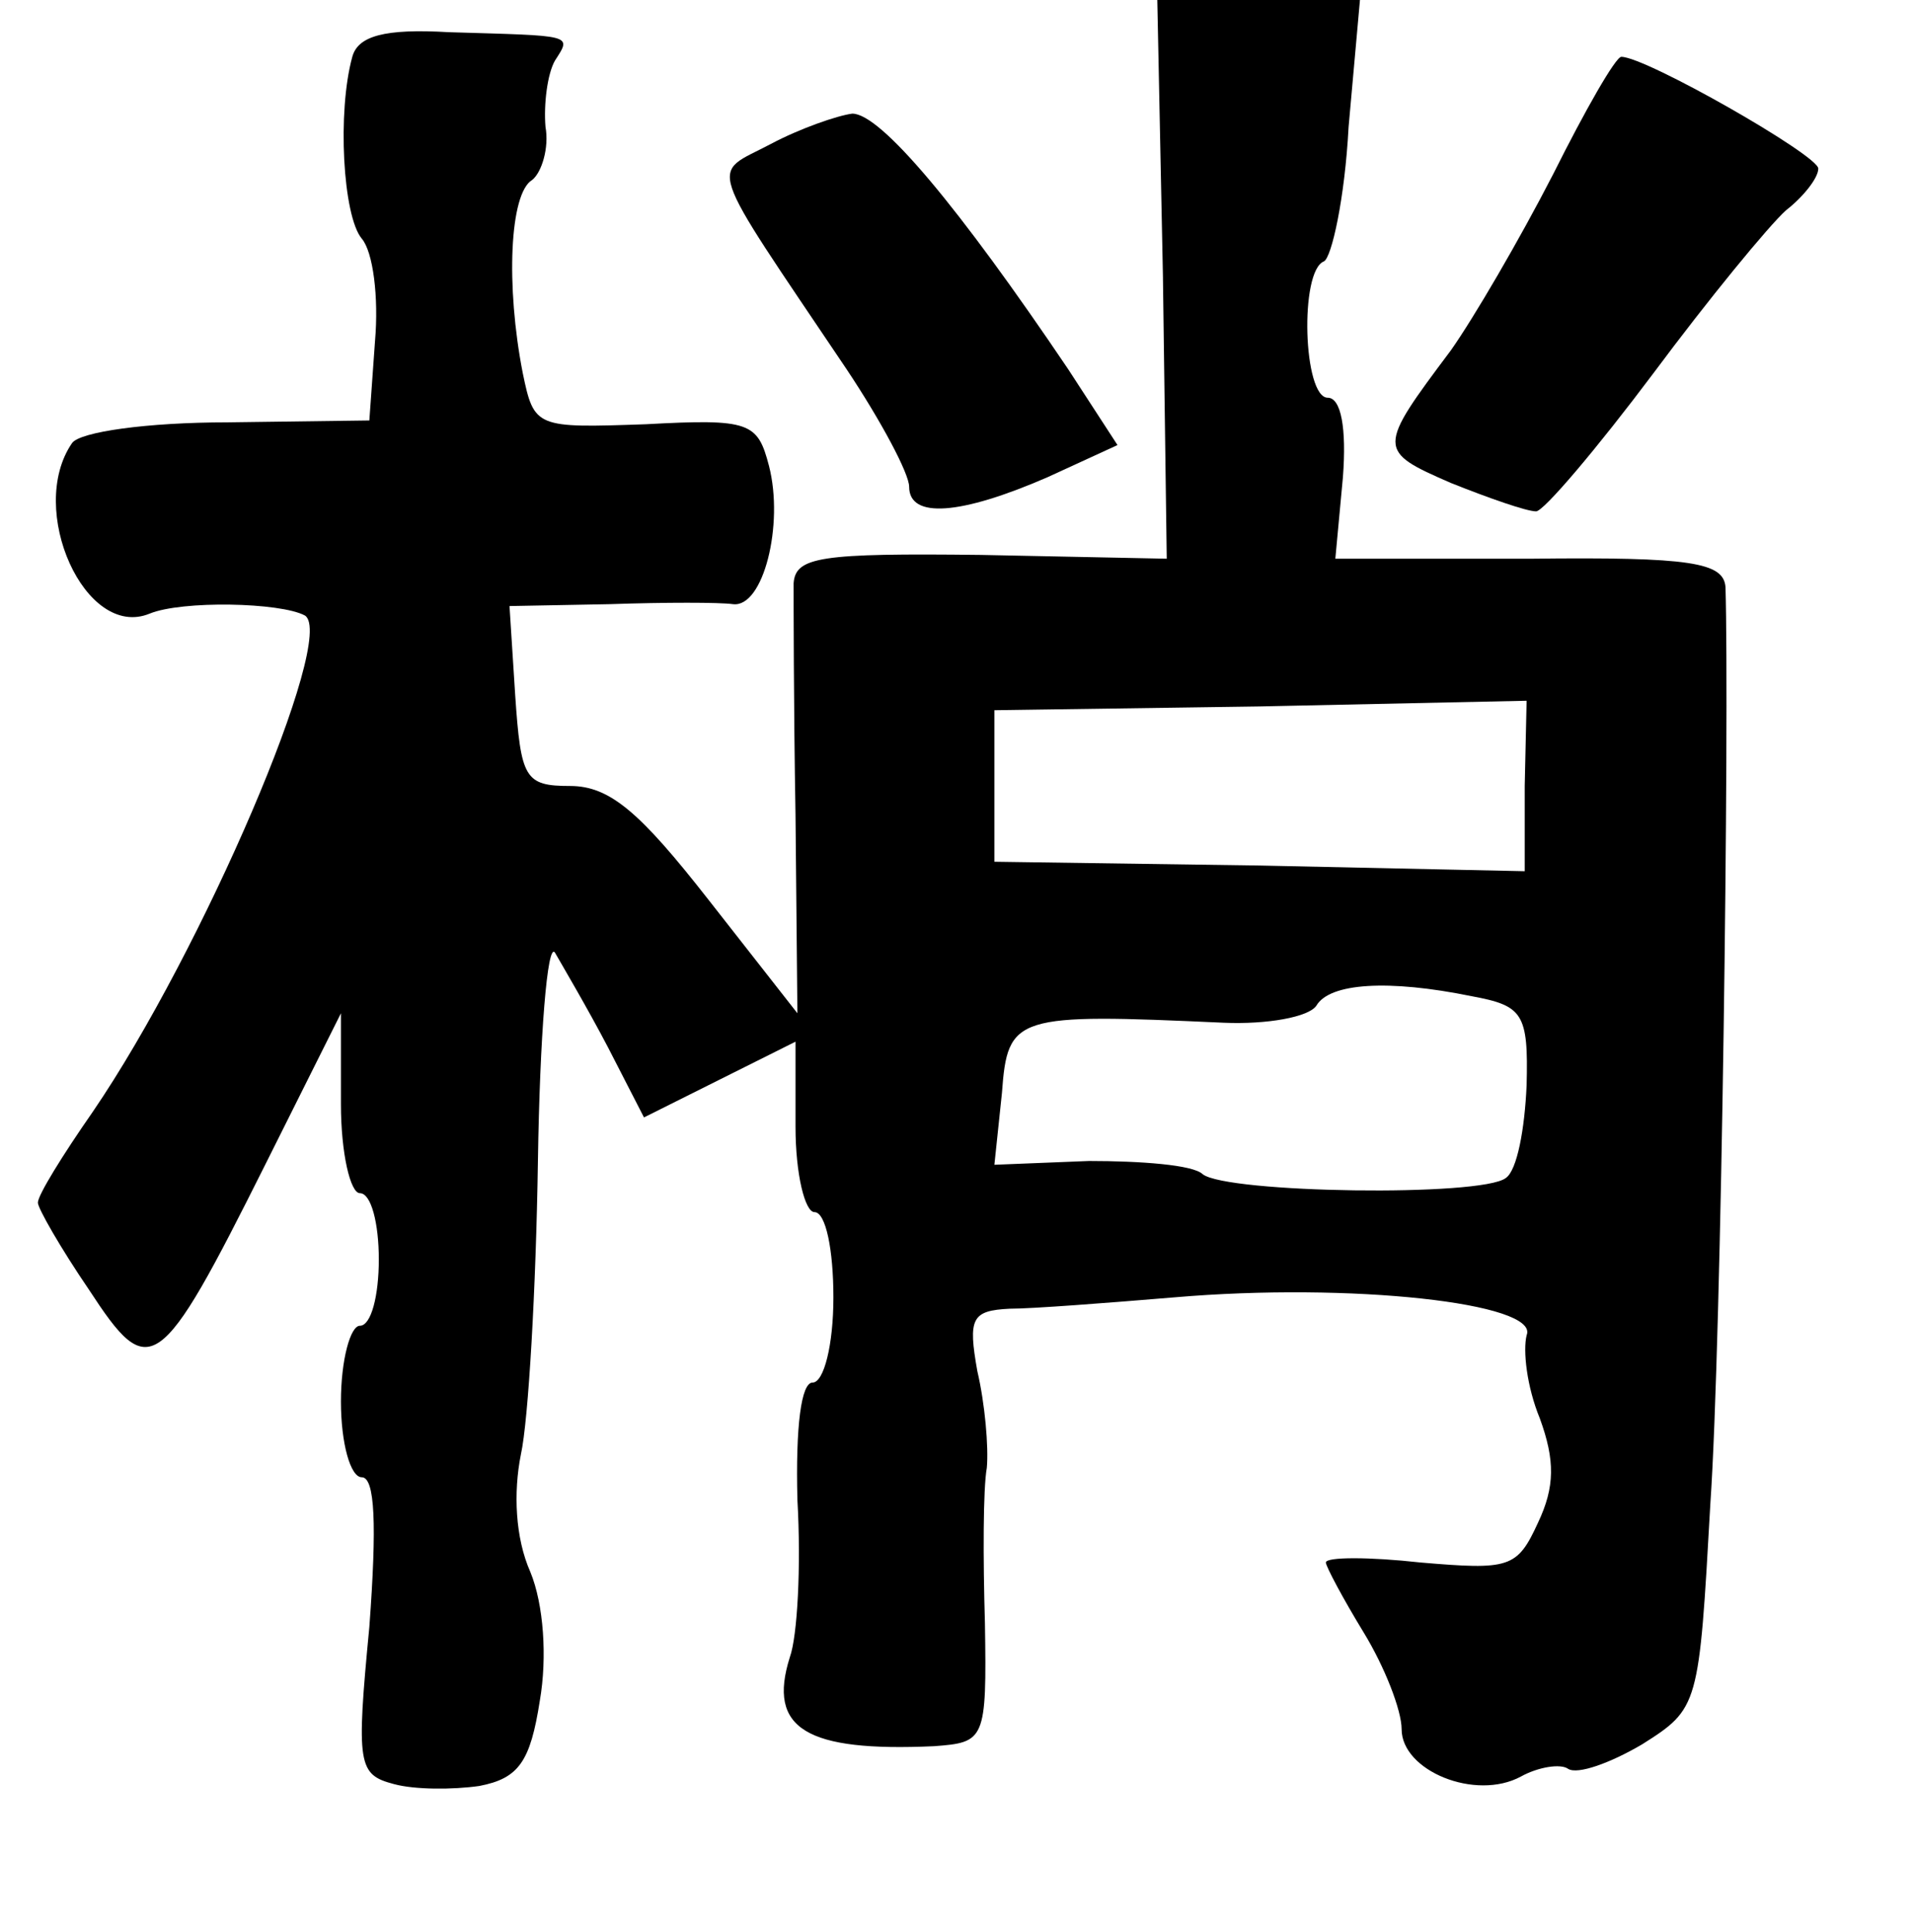 <?xml version="1.0" standalone="no"?>
<!DOCTYPE svg PUBLIC "-//W3C//DTD SVG 20010904//EN"
 "http://www.w3.org/TR/2001/REC-SVG-20010904/DTD/svg10.dtd">
<svg version="1.0" xmlns="http://www.w3.org/2000/svg"
 width="101pt" height="102pt" viewBox="0 0 101 102"
 preserveAspectRatio="xMidYMid meet">
<g transform="translate(0,102) scale(0.1,-0.1)"
fill="#000000" stroke="none">
<path d="M614 873 l2 -148 -98 2 c-85 1 -98 -1 -99 -15 0 -9 0 -64 1 -122 l1
-105 -47 60 c-36 46 -52 60 -73 60 -24 0 -26 4 -29 48 l-3 47 53 1 c29 1 58 1
65 0 16 -2 27 42 19 73 -6 23 -10 25 -65 22 -58 -2 -59 -2 -65 27 -9 46 -7 95
5 102 5 4 9 17 7 28 -1 12 1 28 5 35 9 14 10 13 -56 15 -34 2 -48 -2 -51 -13
-8 -29 -5 -84 5 -96 6 -7 9 -31 7 -54 l-3 -42 -75 -1 c-42 0 -78 -5 -82 -11
-24 -35 7 -104 41 -90 17 7 69 6 82 -1 17 -11 -54 -177 -112 -262 -16 -23 -29
-44 -29 -48 0 -3 12 -24 27 -46 32 -49 37 -46 93 66 l40 80 0 -48 c0 -26 5
-47 10 -47 6 0 10 -16 10 -35 0 -19 -4 -35 -10 -35 -5 0 -10 -18 -10 -40 0
-22 5 -40 11 -40 7 0 8 -25 4 -79 -7 -73 -6 -78 13 -83 11 -3 31 -3 45 -1 21
4 27 13 32 45 4 23 2 51 -5 68 -8 18 -9 42 -5 62 4 18 8 88 9 155 1 66 5 116
9 110 4 -7 17 -29 28 -50 l19 -37 40 20 40 20 0 -45 c0 -25 5 -45 10 -45 6 0
10 -20 10 -45 0 -25 -5 -45 -11 -45 -6 0 -9 -23 -8 -62 2 -35 0 -72 -4 -83
-12 -38 9 -50 76 -47 27 2 28 3 27 65 -1 34 -1 71 1 82 1 11 -1 34 -5 51 -5
28 -3 32 17 33 12 0 51 3 87 6 93 8 193 -3 186 -20 -2 -8 0 -27 7 -44 8 -22 8
-36 -1 -55 -11 -24 -15 -25 -62 -21 -27 3 -50 3 -50 0 0 -2 9 -19 20 -37 11
-18 20 -41 20 -51 0 -22 39 -38 63 -25 9 5 21 7 25 4 5 -3 22 3 39 13 30 19
30 20 36 127 6 87 10 415 8 484 -1 13 -18 16 -103 15 l-103 0 4 43 c2 26 -1
42 -8 42 -13 0 -15 67 -2 72 4 2 11 33 13 71 l6 67 -53 0 -54 0 3 -147z m191
-268 l0 -45 -140 3 -140 2 0 40 0 40 140 2 141 3 -1 -45z m-28 -111 c27 -5 30
-9 29 -47 -1 -23 -5 -45 -11 -49 -13 -10 -147 -8 -160 2 -5 5 -33 7 -60 7
l-50 -2 4 38 c3 41 7 42 117 37 23 -1 45 3 49 9 7 12 38 14 82 5z"/>
<path d="M820 928 c-18 -35 -42 -76 -54 -93 -39 -52 -39 -53 0 -70 20 -8 40
-15 45 -15 4 0 32 33 62 73 29 39 61 78 70 86 9 7 17 17 17 22 0 7 -91 59
-104 59 -3 0 -19 -28 -36 -62z"/>
<path d="M407 944 c-32 -17 -36 -6 40 -119 18 -27 33 -55 33 -62 0 -17 27 -15
73 5 l37 17 -26 40 c-58 86 -99 135 -114 135 -8 -1 -28 -8 -43 -16z"/>
</g>
</svg>
